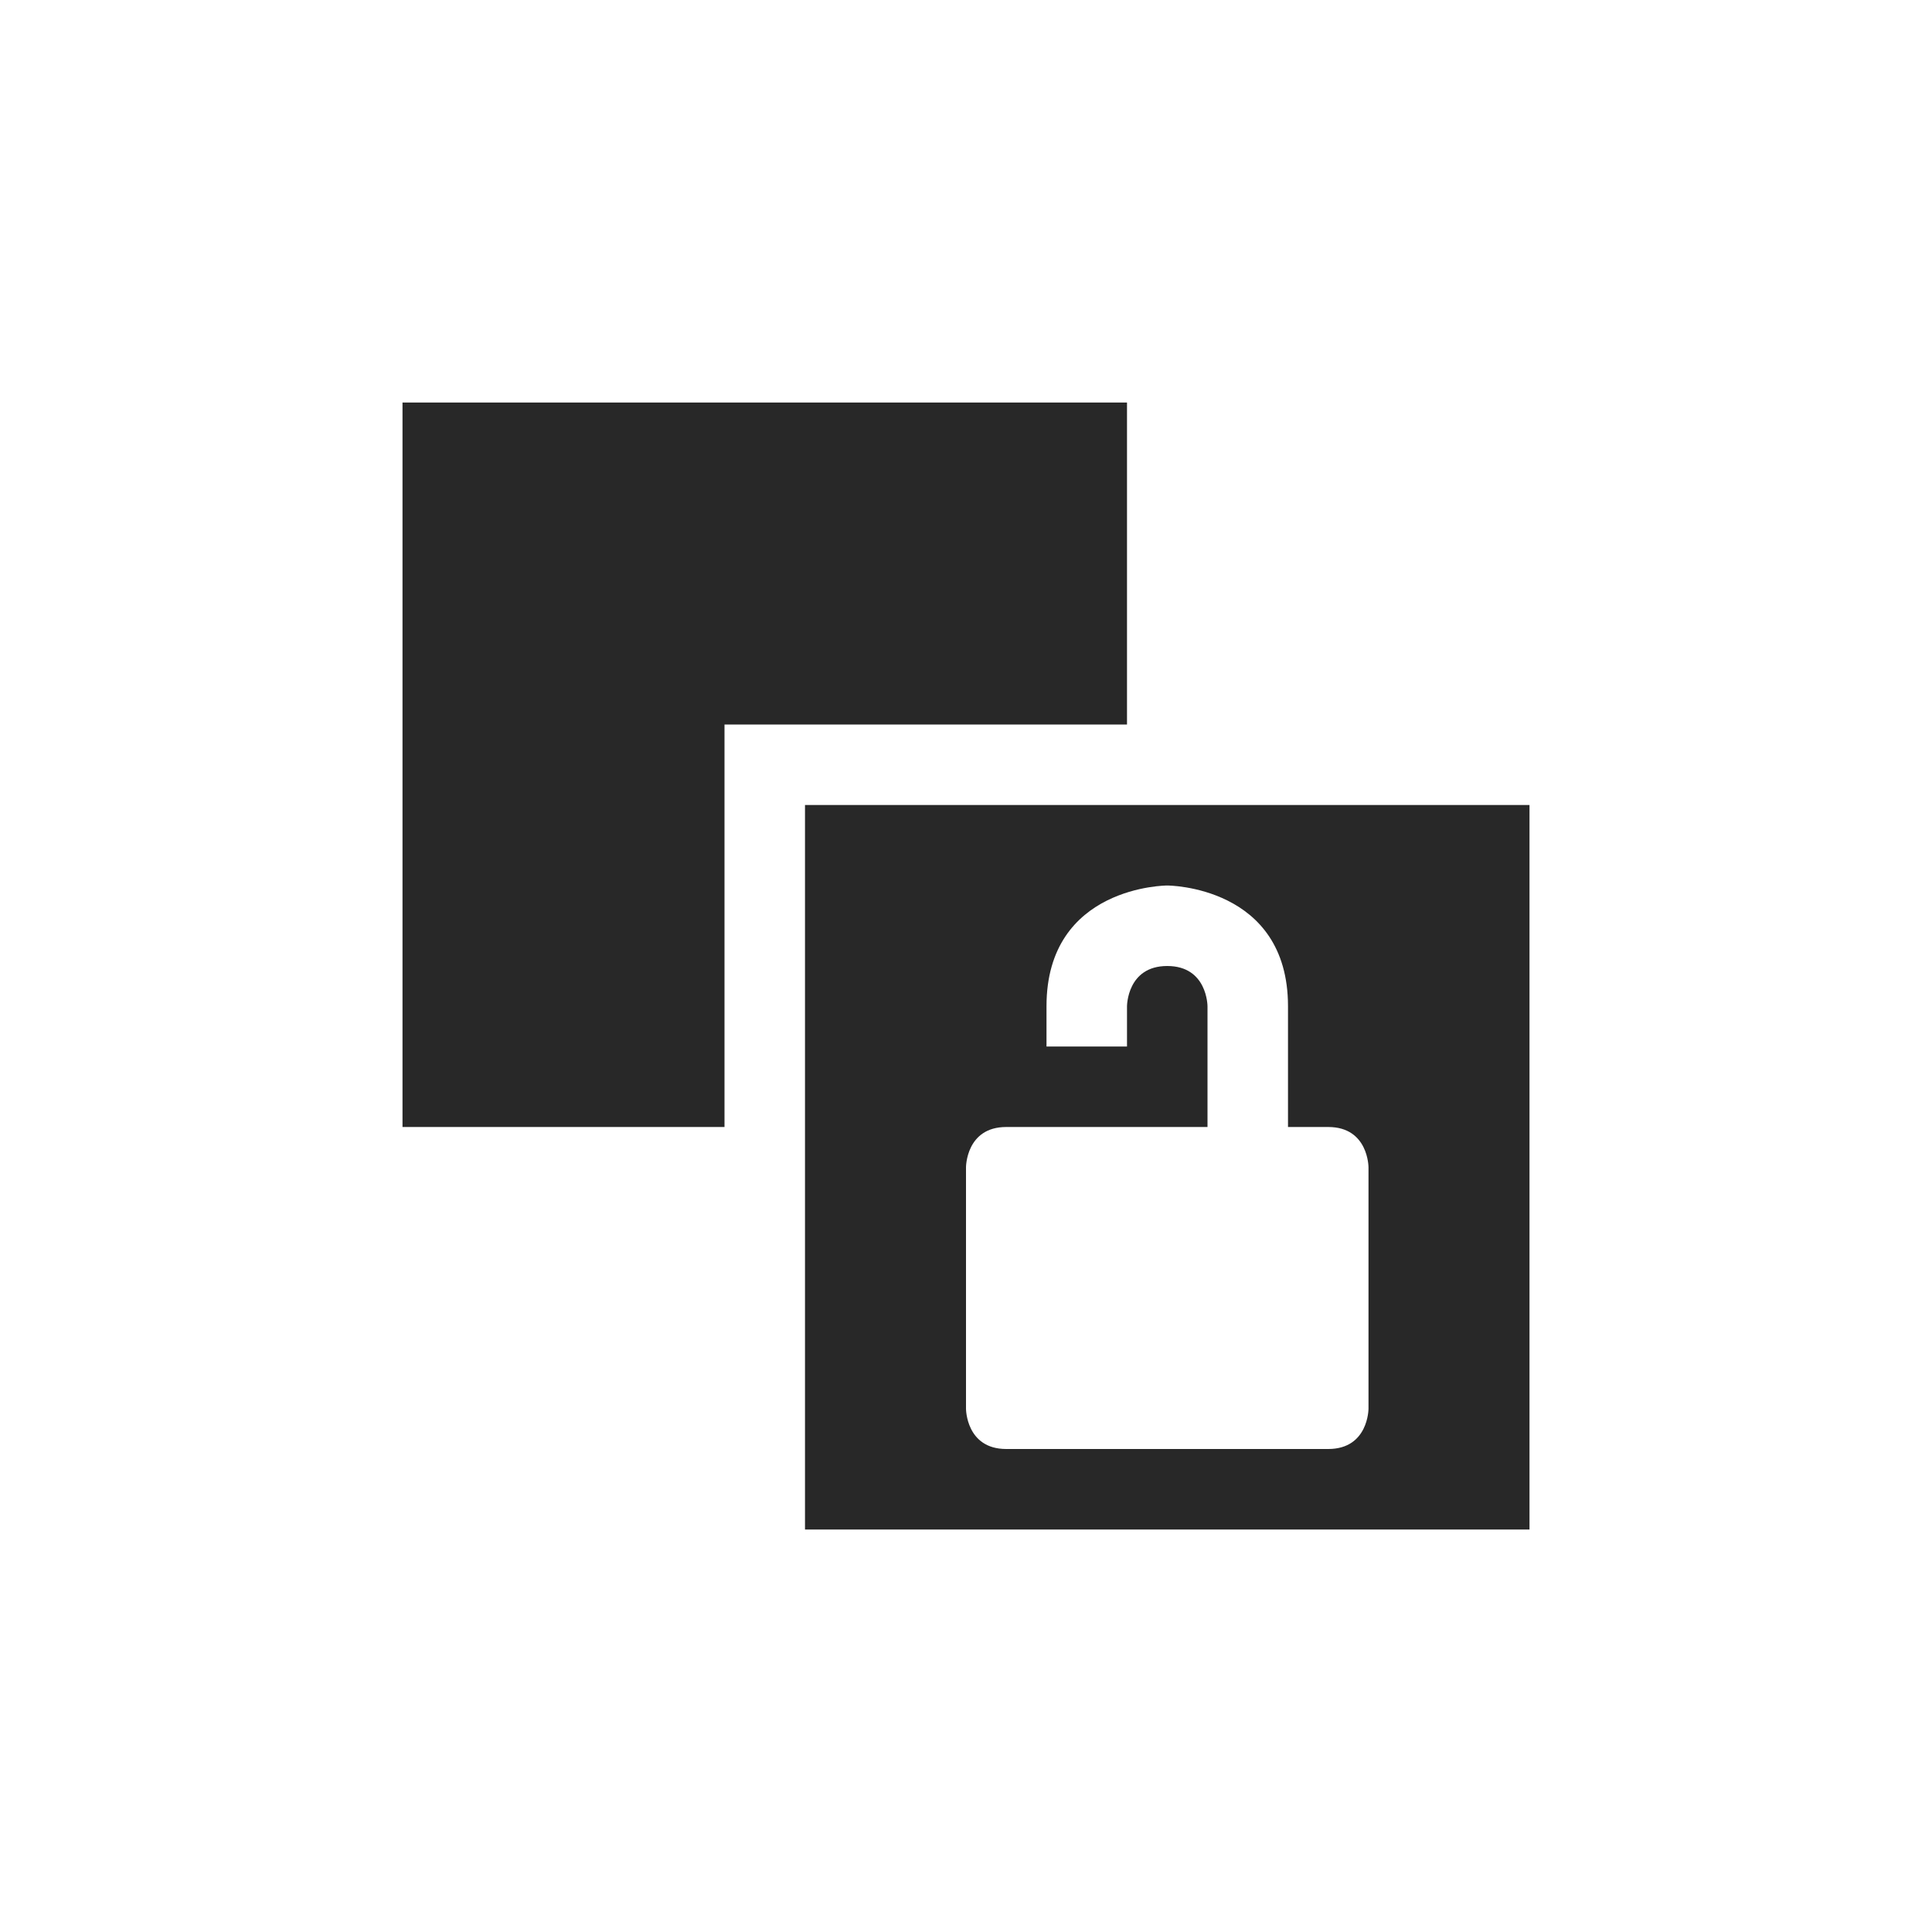 <svg width="24" height="24" version="1.1" xmlns="http://www.w3.org/2000/svg">
  <defs>
    <style id="current-color-scheme" type="text/css">.ColorScheme-Text { color:#282828; } .ColorScheme-Highlight { color:#458588; }</style>
  </defs>
  <path class="ColorScheme-Text" d="m10 10v9h9v-9zm4.5 1s1.5 0 1.5 1.5v1.5h0.5c0.5 0 0.5 0.5 0.5 0.5v3s0 0.5-0.5 0.5h-4c-0.5 0-0.5-0.5-0.5-0.5v-3s0-0.5 0.5-0.5h2.5v-1.5s0-0.5-0.5-0.5-0.5 0.5-0.5 0.5v0.5h-1v-0.5c0-1.5 1.5-1.5 1.5-1.5zm-9.5-6v9h4v-5h5v-4z" fill="currentColor"/>
</svg>
